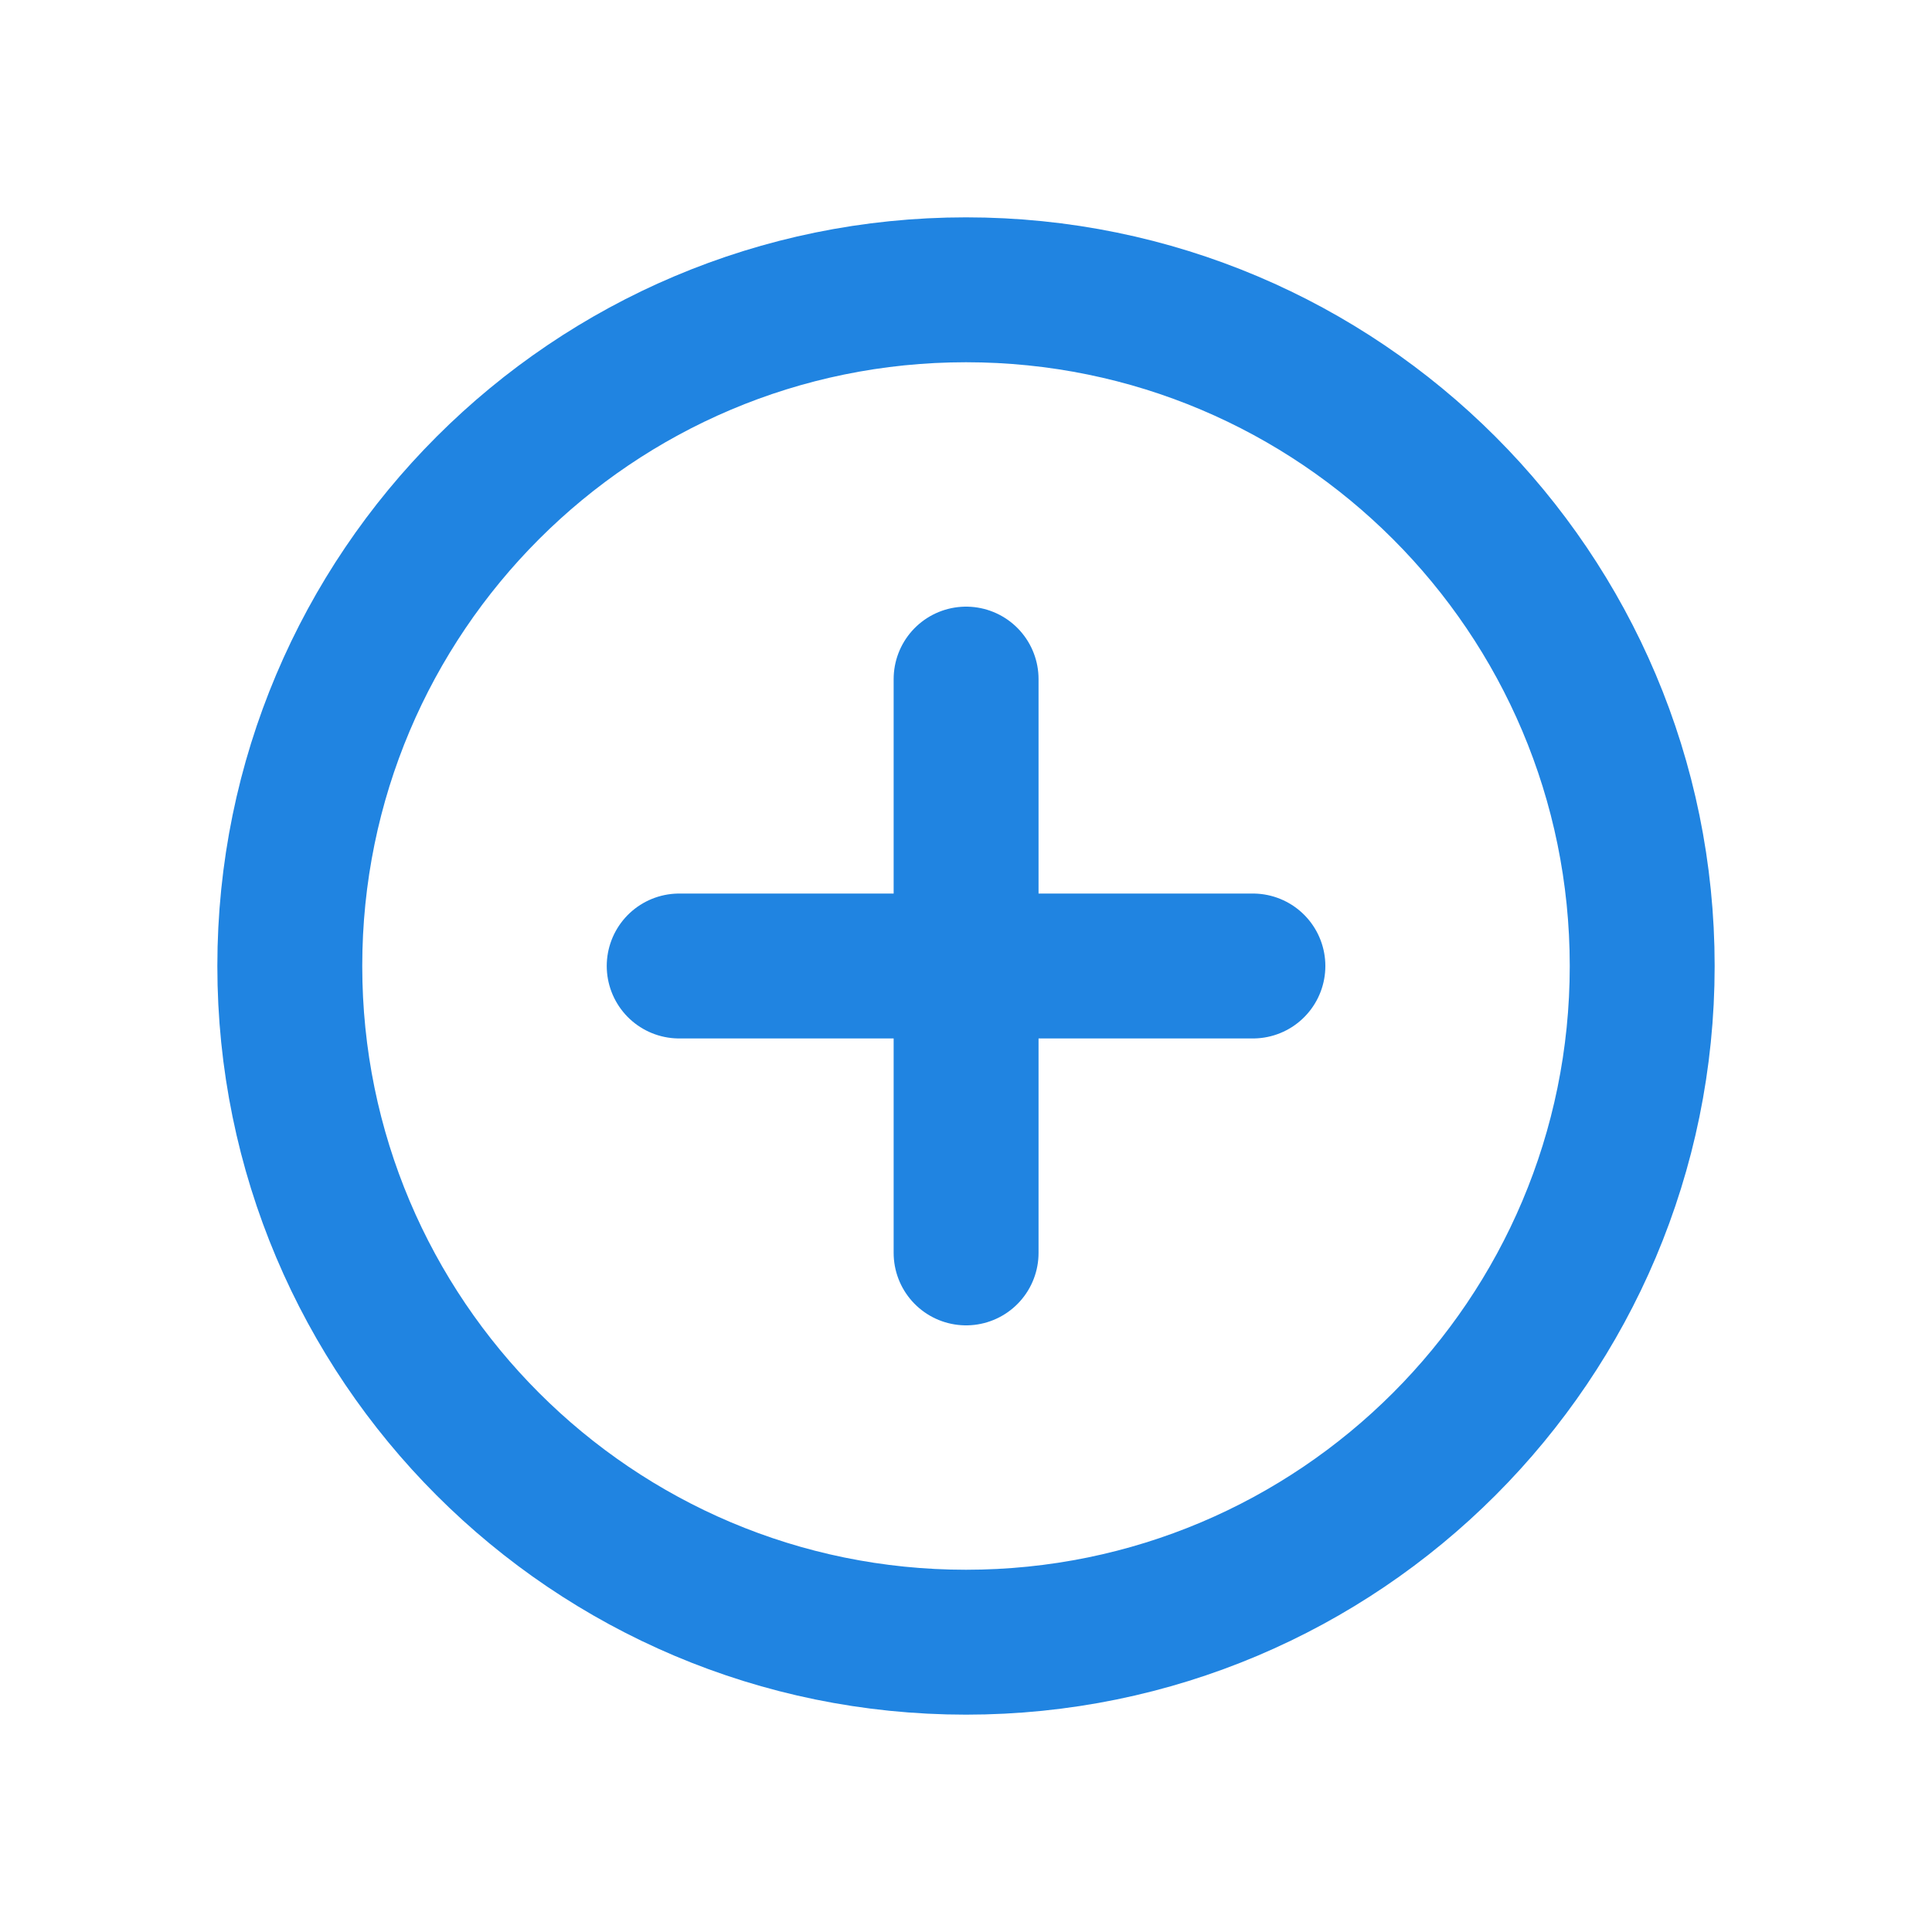 <svg width="20" height="20" viewBox="0 0 20 20" fill="none" xmlns="http://www.w3.org/2000/svg">
<path d="M10 17C13.866 17 17 13.866 17 10C17 6.134 13.866 3 10 3C6.134 3 3 6.134 3 10C3 13.866 6.134 17 10 17Z" stroke="#2084E1" stroke-width="1.5" stroke-linecap="round" stroke-linejoin="round"/>
<path d="M10.001 7.03V12.97" stroke="#2084E1" stroke-width="1.5" stroke-linecap="round" stroke-linejoin="round"/>
<path d="M7.031 10H12.97" stroke="#2084E1" stroke-width="1.5" stroke-linecap="round" stroke-linejoin="round"/>
</svg>
